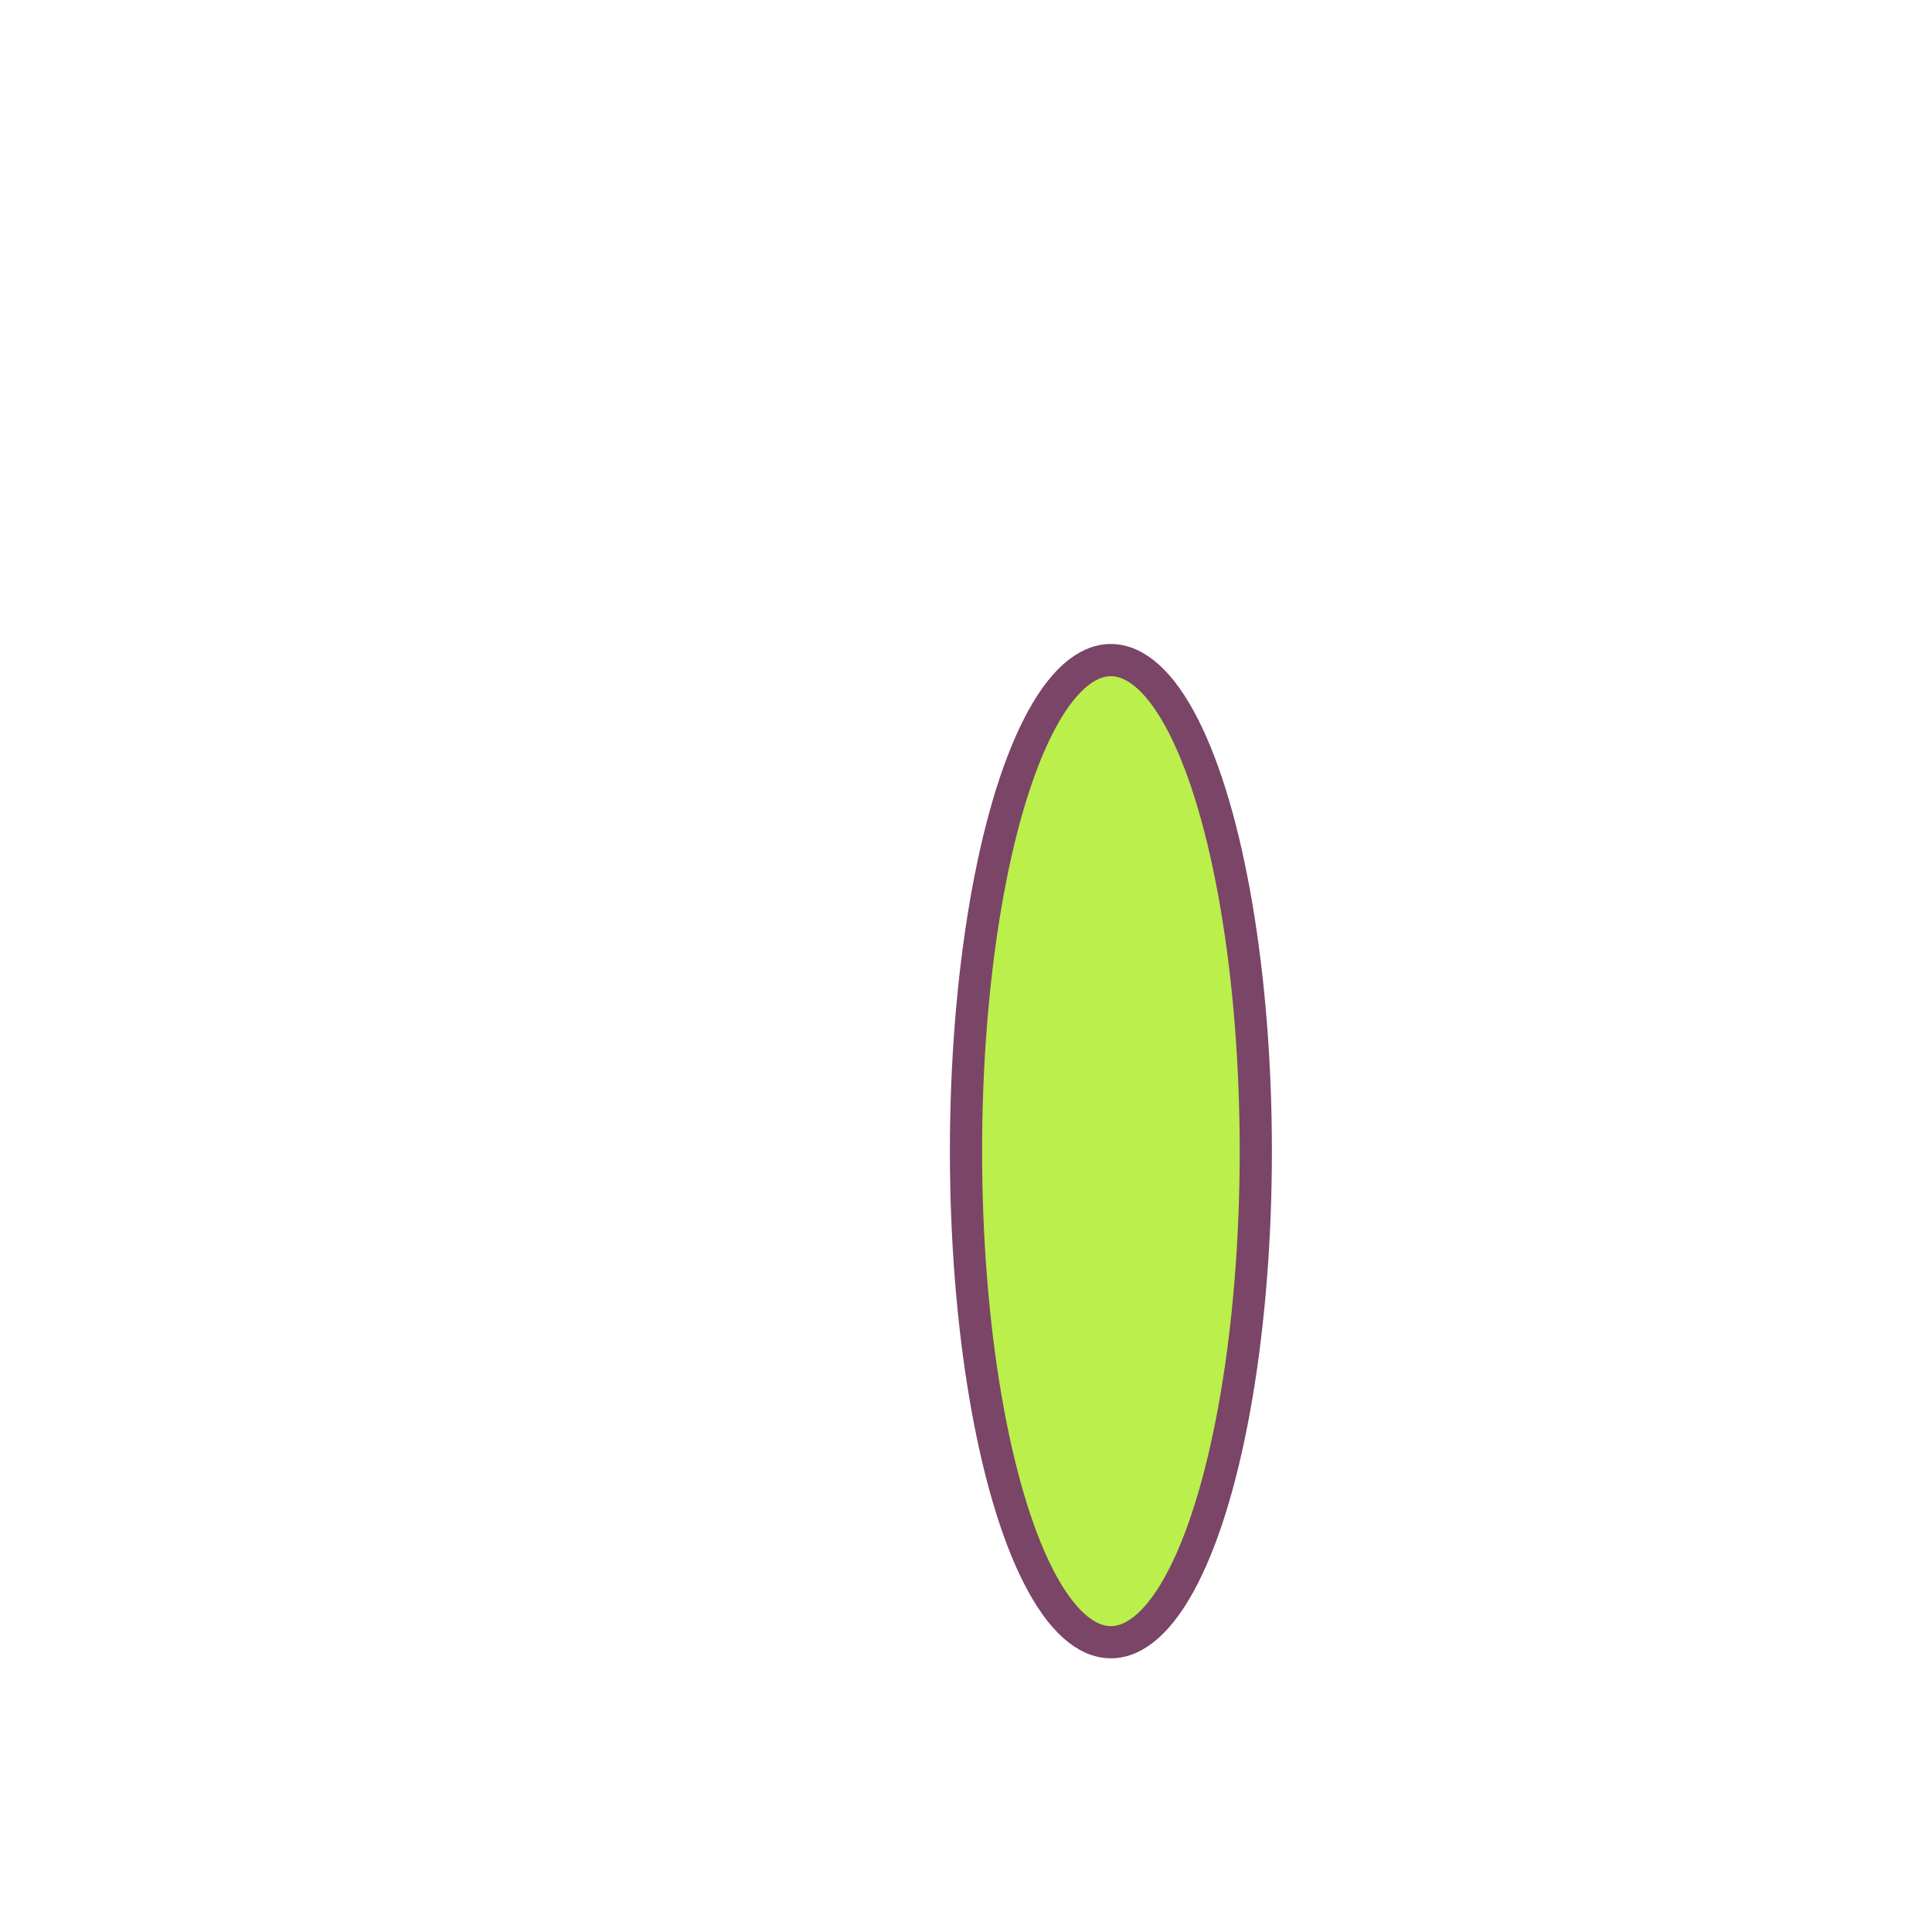 <svg xmlns="http://www.w3.org/2000/svg" viewBox="0 0 120 120"><title>Asset 57</title><ellipse cx="69" cy="71.5" rx="9" ry="30.5" fill="#bbef4b" stroke="#7a4567" stroke-linecap="round" stroke-linejoin="round" stroke-width="2"/><rect width="120" height="120" fill="none"/></svg>